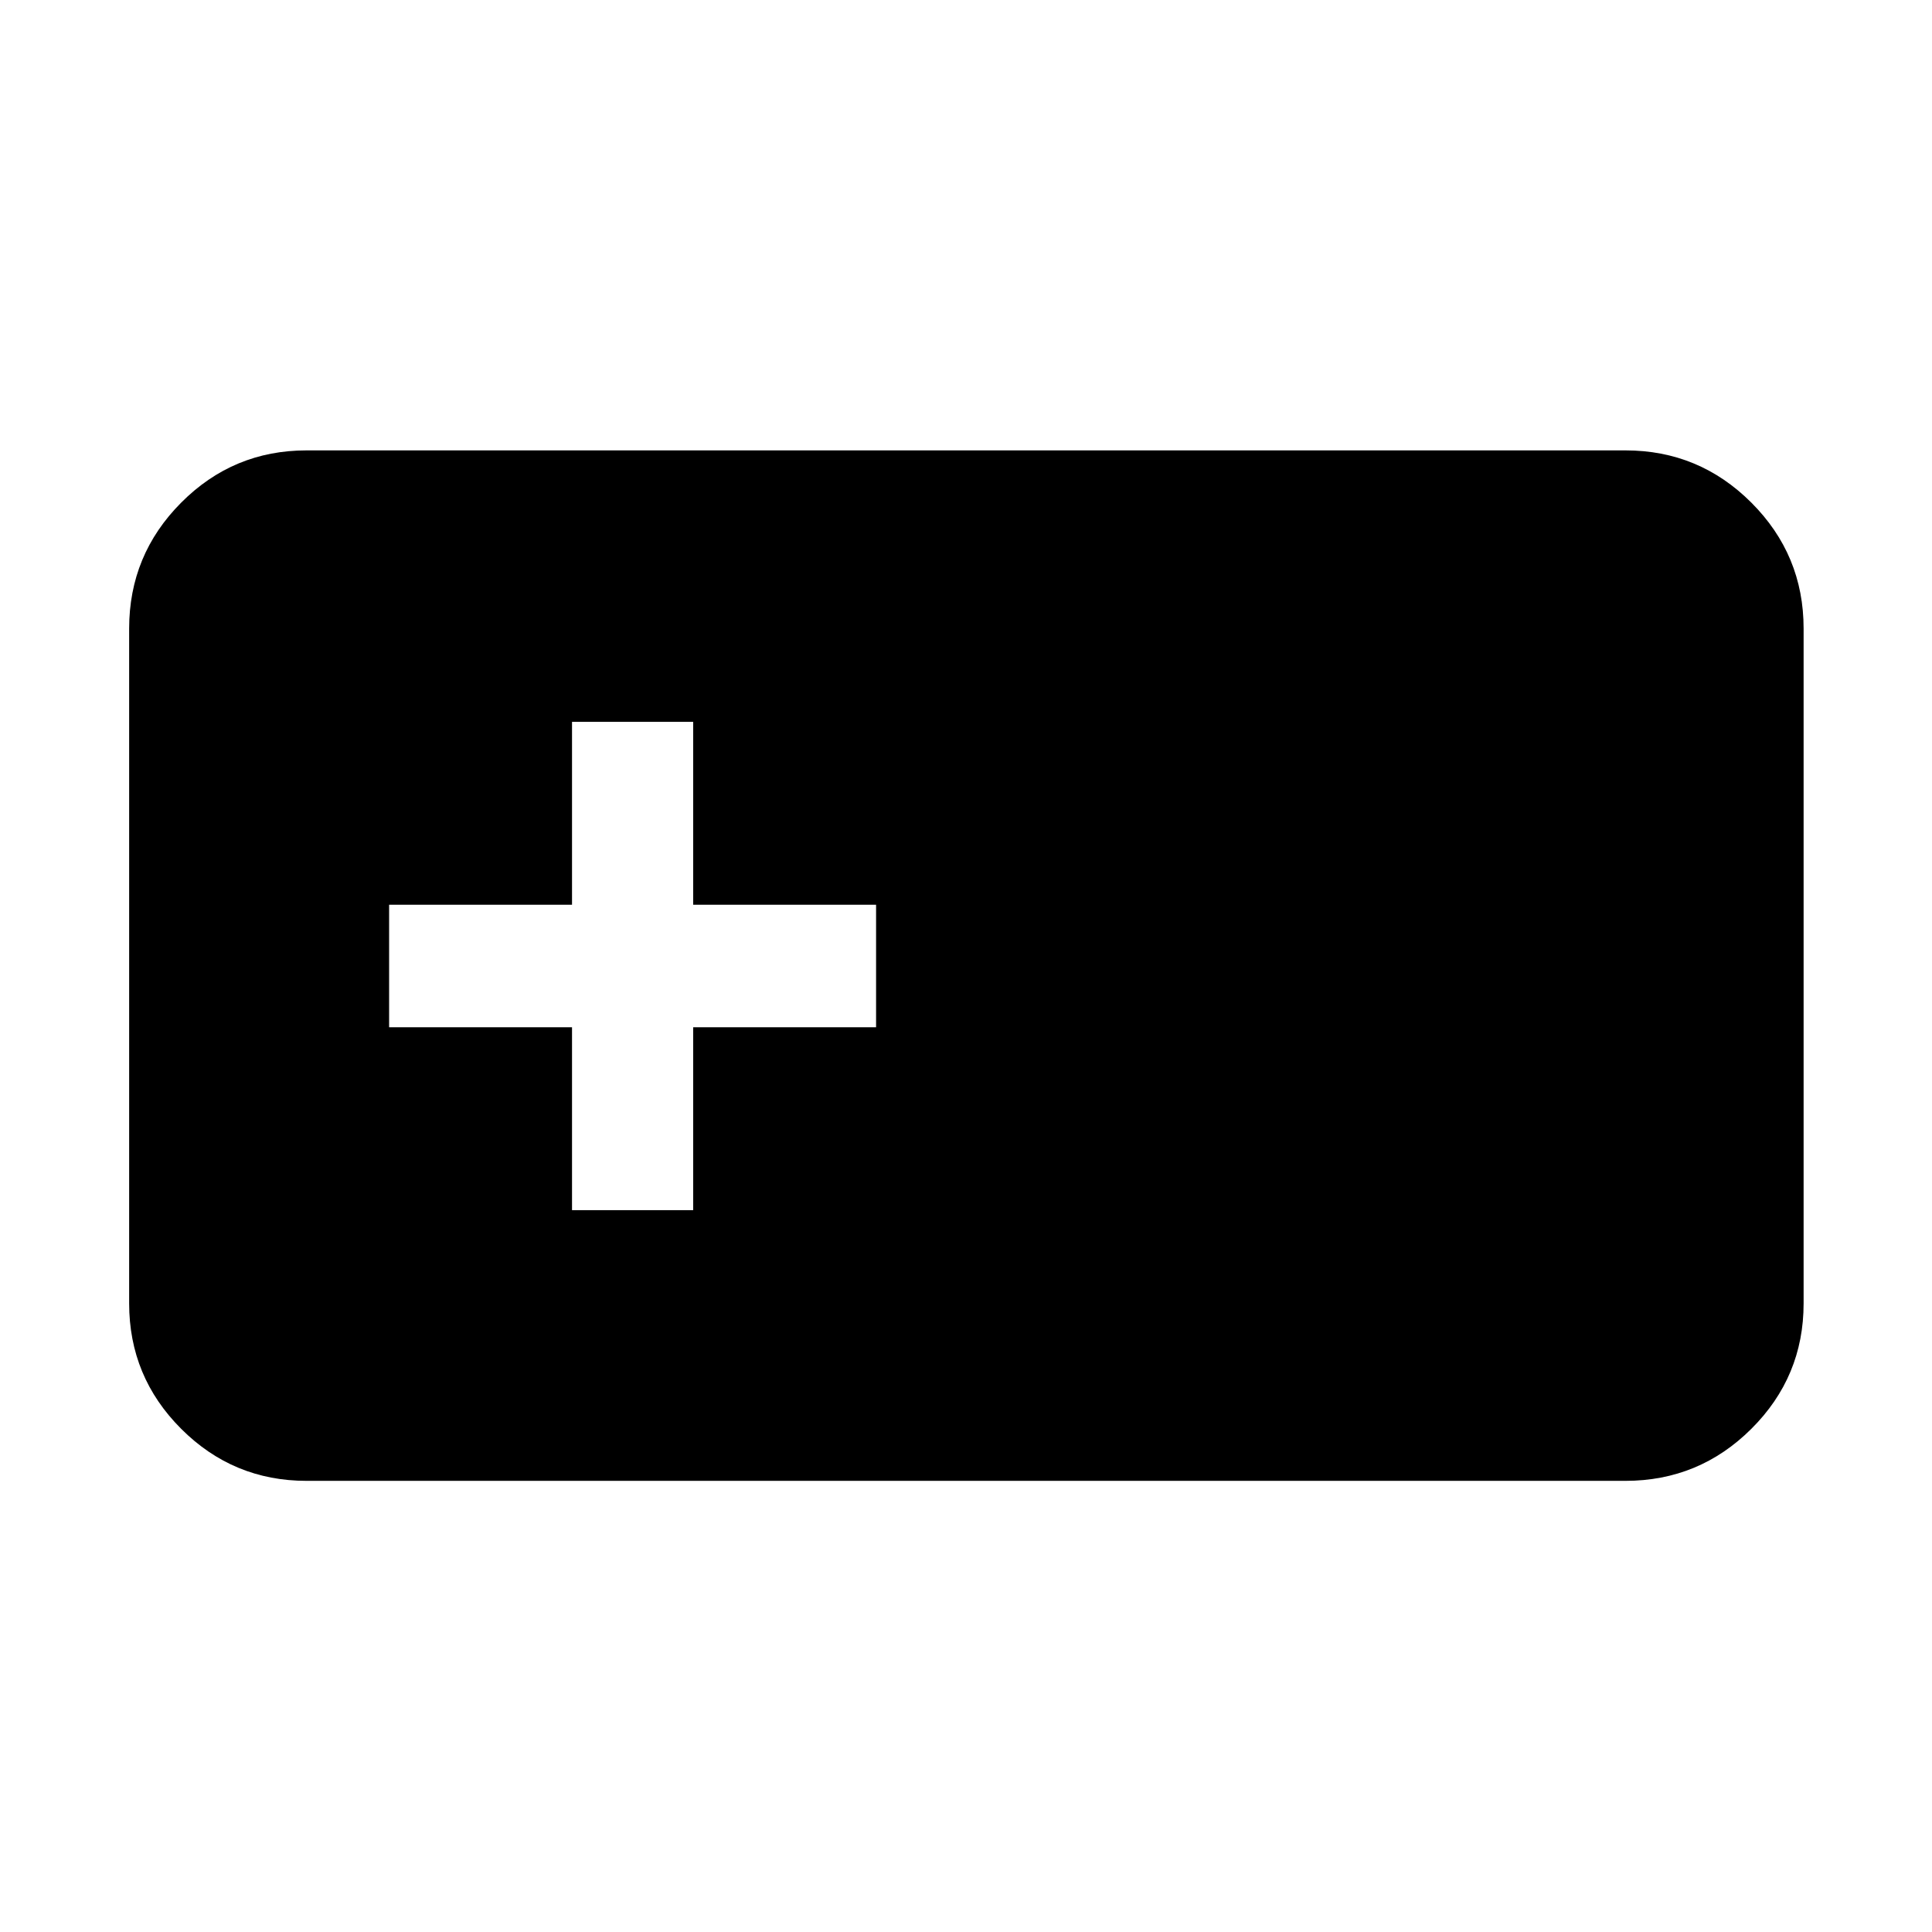 <svg xmlns="http://www.w3.org/2000/svg" height="40" viewBox="0 -960 960 960" width="40"><path d="M152.319-224.173q-36.44 0-62.293-25.853t-25.853-62.293v-335.362q0-36.595 25.853-62.559t62.293-25.964h655.362q36.595 0 62.559 25.964t25.964 62.559v335.362q0 36.44-25.964 62.293t-62.559 25.853H152.319Zm131.913-134.508h60.203v-90.884h90.884v-60.87h-90.884v-90.884h-60.203v90.884h-90.884v60.87h90.884v90.884Z"/></svg>